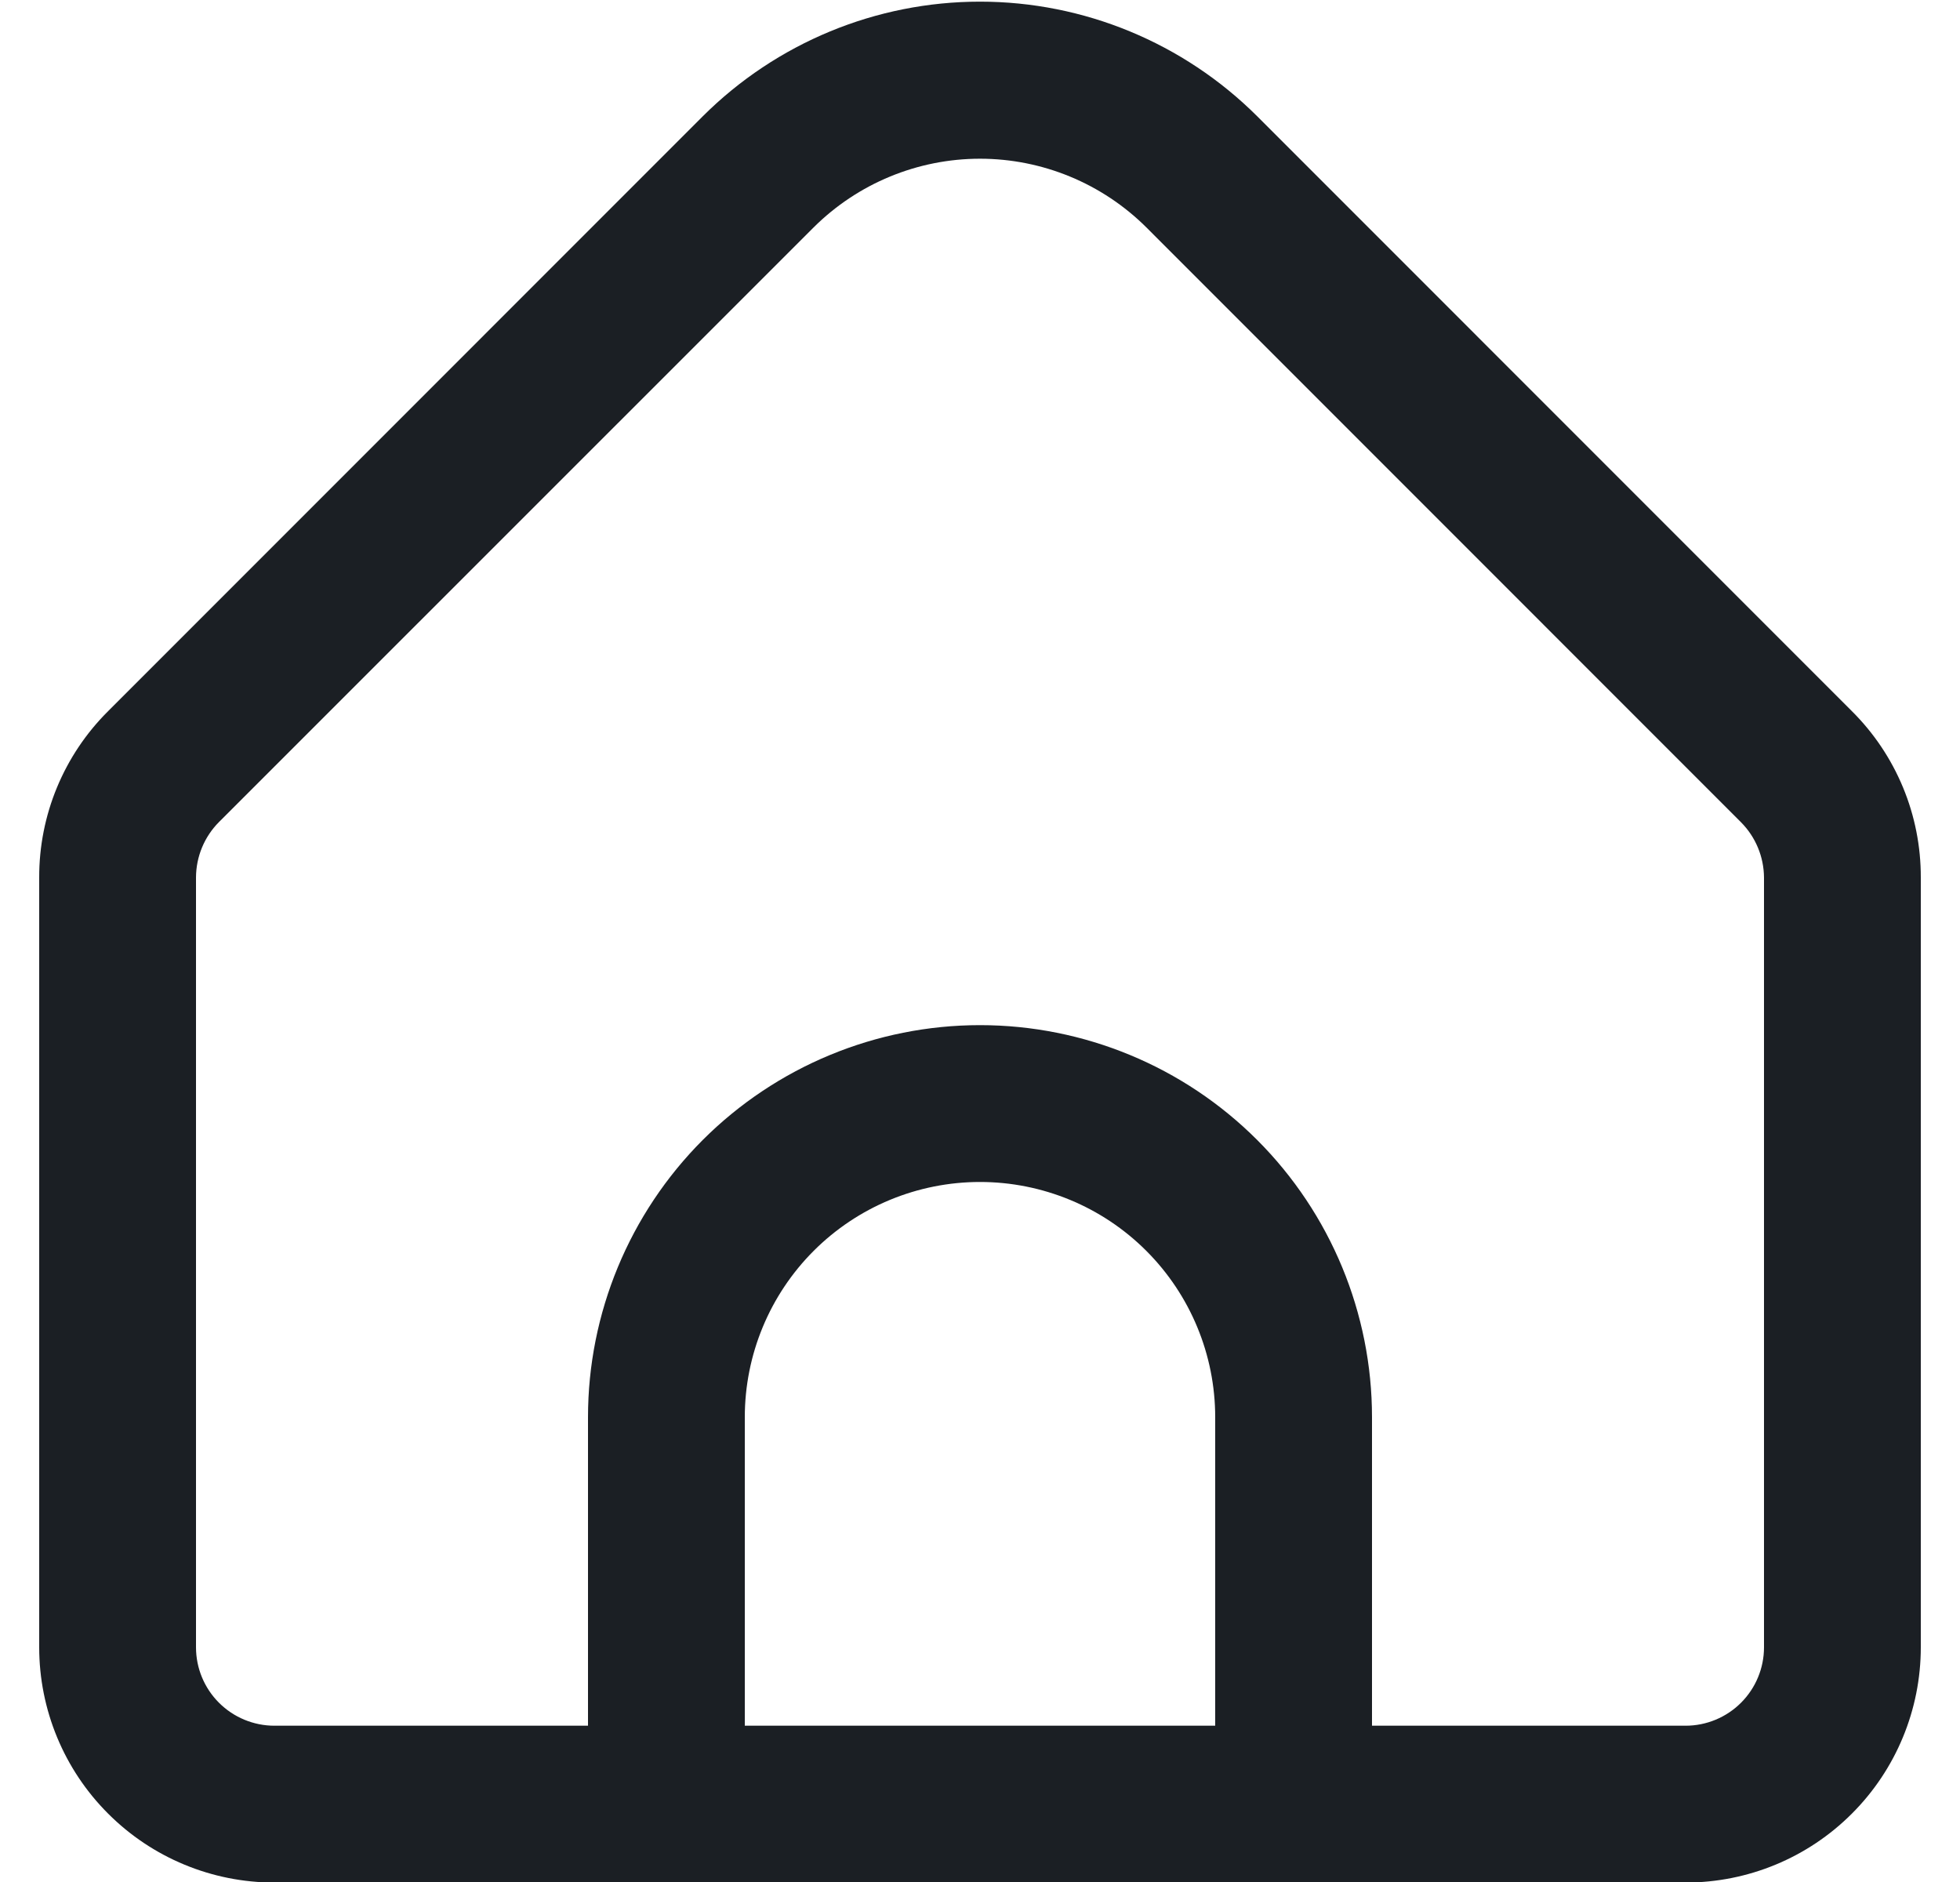<svg width="25" height="24" viewBox="0 0 25 24" fill="none" xmlns="http://www.w3.org/2000/svg">
<g clip-path="url(#clip0_153_11508)">
<path d="M23.621 9.069L16.036 1.483C15.097 0.547 13.826 0.021 12.5 0.021C11.174 0.021 9.903 0.547 8.964 1.483L1.379 9.069C1.099 9.347 0.878 9.677 0.727 10.041C0.576 10.405 0.499 10.796 0.5 11.19V21.007C0.5 21.802 0.816 22.566 1.379 23.128C1.941 23.691 2.704 24.007 3.5 24.007H21.5C22.296 24.007 23.059 23.691 23.621 23.128C24.184 22.566 24.5 21.802 24.5 21.007V11.19C24.501 10.796 24.424 10.405 24.273 10.041C24.122 9.677 23.901 9.347 23.621 9.069ZM15.5 22.007H9.5V18.073C9.5 17.277 9.816 16.514 10.379 15.951C10.941 15.389 11.704 15.073 12.5 15.073C13.296 15.073 14.059 15.389 14.621 15.951C15.184 16.514 15.5 17.277 15.5 18.073V22.007ZM22.5 21.007C22.5 21.272 22.395 21.526 22.207 21.714C22.02 21.901 21.765 22.007 21.5 22.007H17.5V18.073C17.5 16.747 16.973 15.475 16.035 14.537C15.098 13.6 13.826 13.073 12.5 13.073C11.174 13.073 9.902 13.6 8.964 14.537C8.027 15.475 7.5 16.747 7.5 18.073V22.007H3.5C3.235 22.007 2.98 21.901 2.793 21.714C2.605 21.526 2.5 21.272 2.5 21.007V11.19C2.501 10.925 2.606 10.671 2.793 10.483L10.378 2.9C10.942 2.339 11.705 2.024 12.5 2.024C13.295 2.024 14.058 2.339 14.622 2.9L22.207 10.486C22.393 10.673 22.498 10.926 22.5 11.19V21.007Z" fill="#1B1F24"/>
</g>
<defs>
<clipPath id="clip0_153_11508">
<rect width="24" height="24" fill="white" transform="translate(0.5)"/>
</clipPath>
</defs>
</svg>
